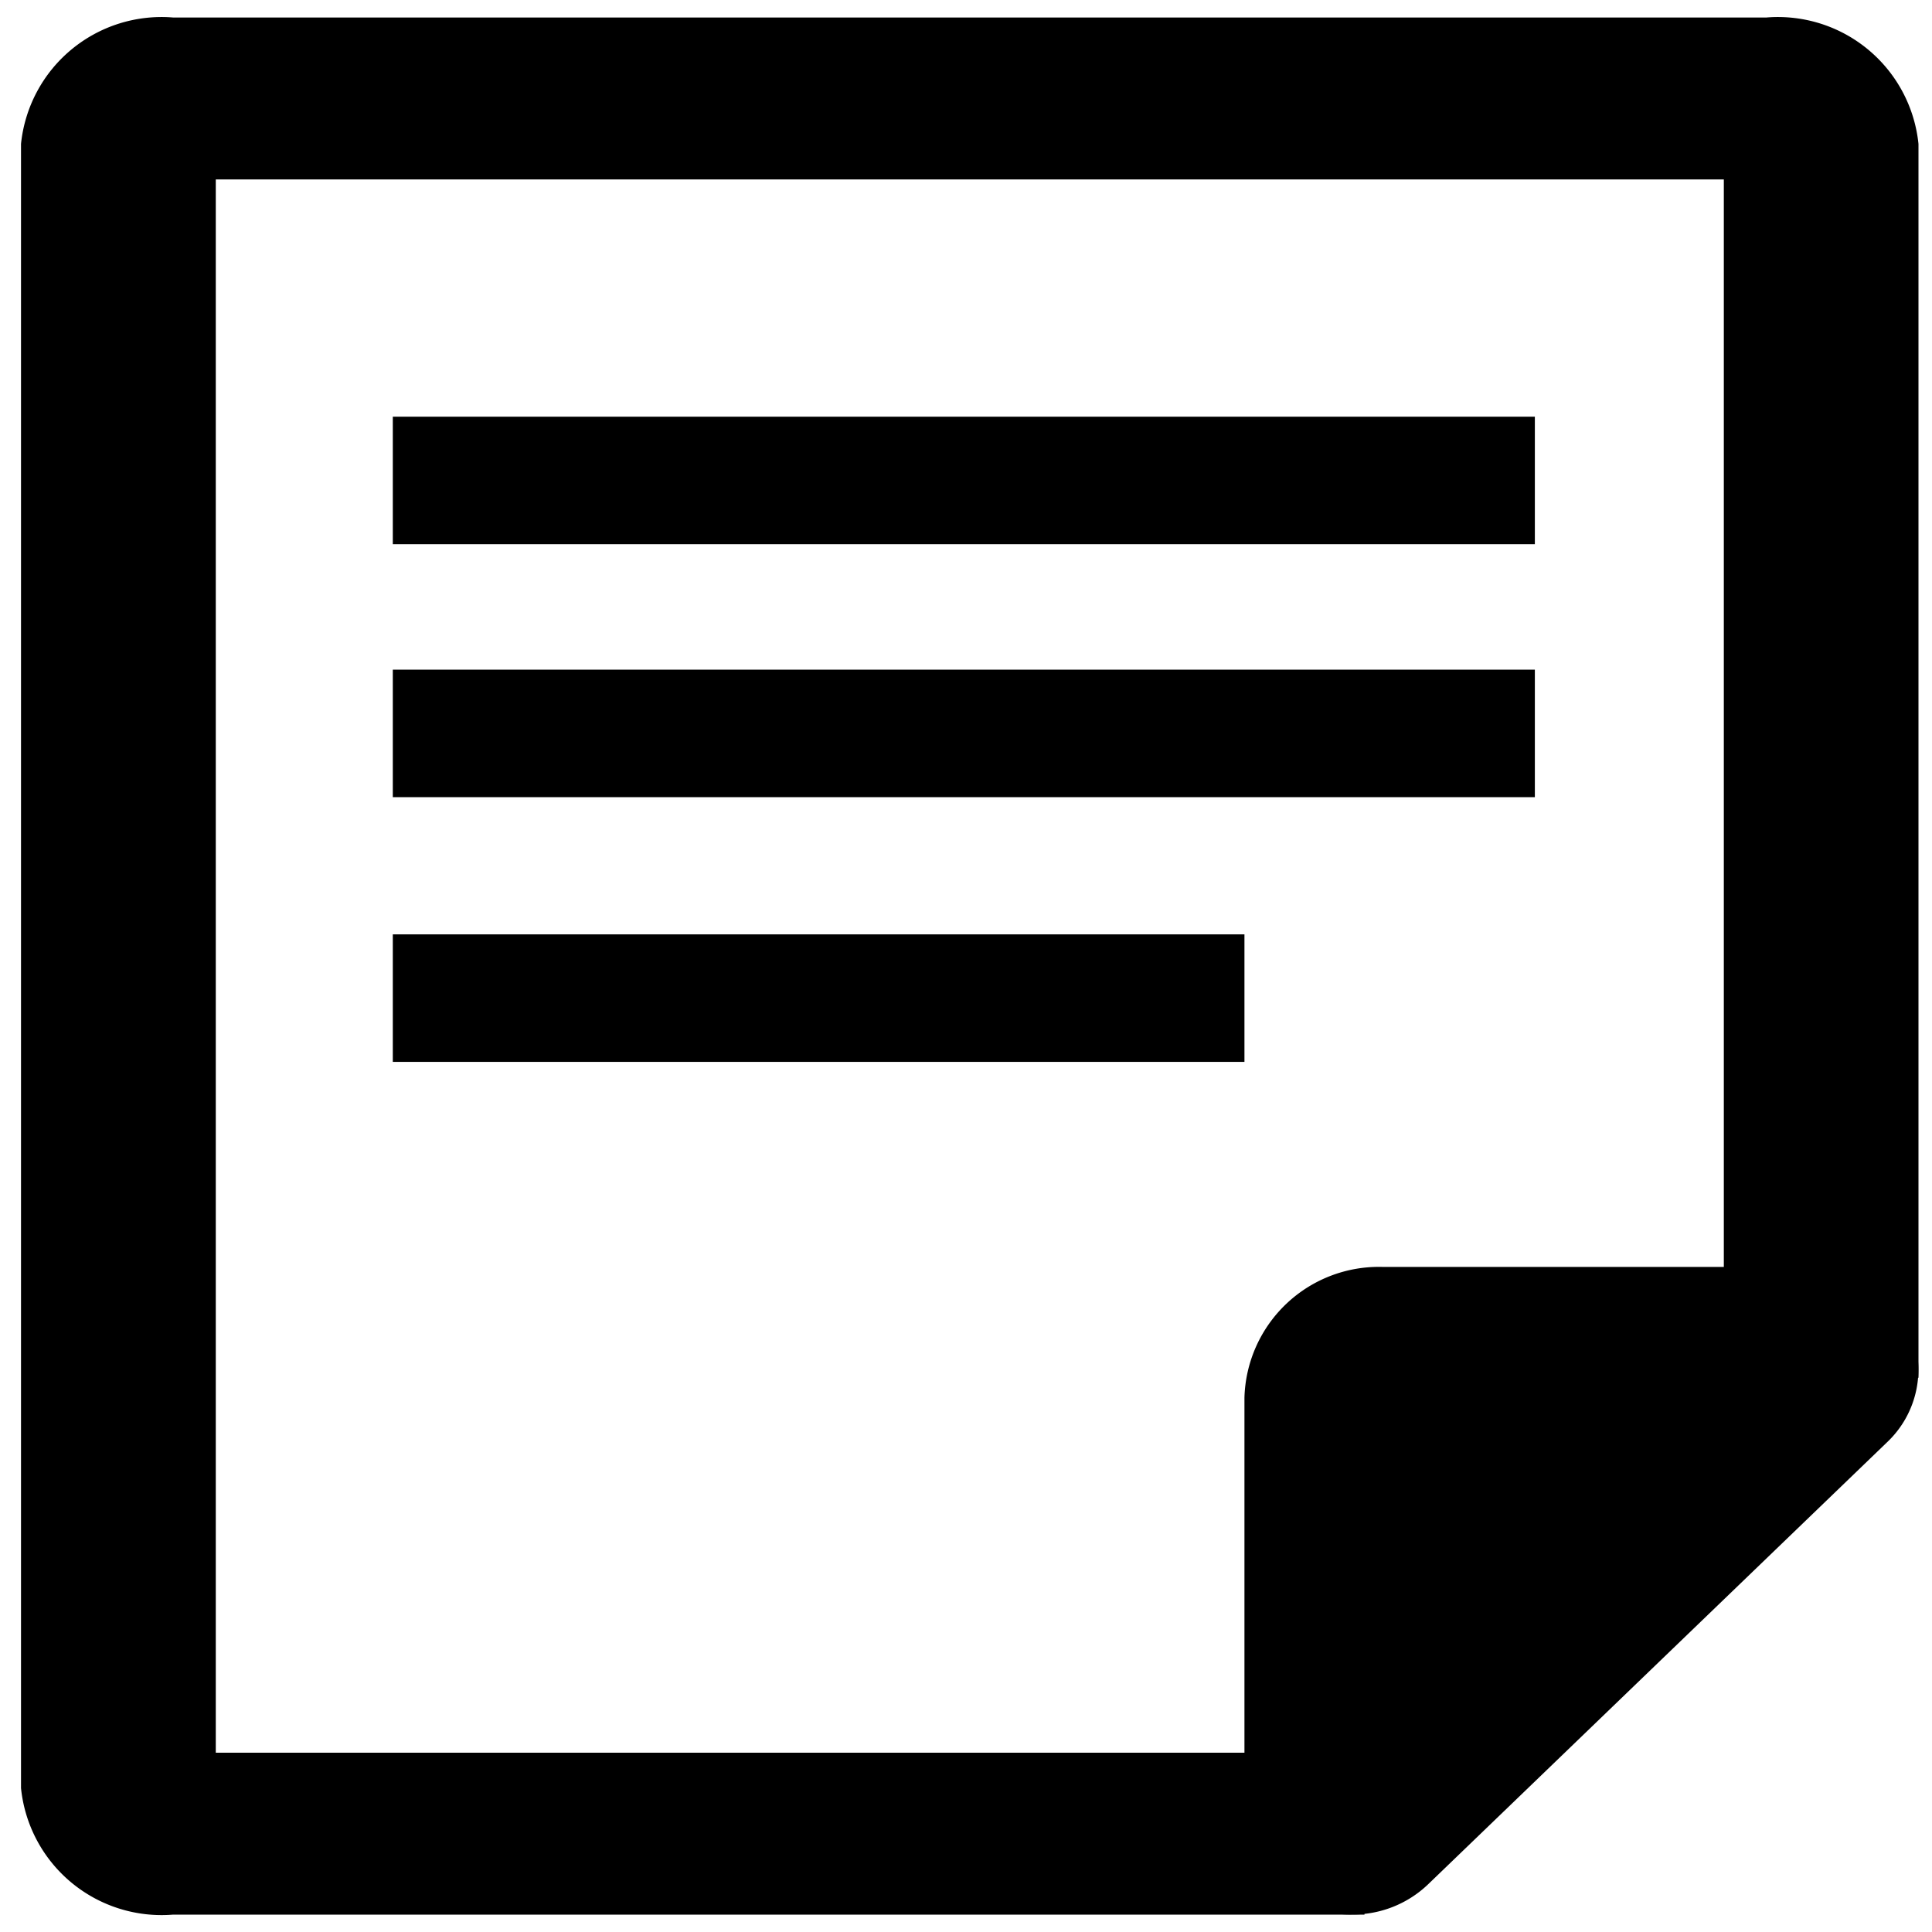 <svg xmlns="http://www.w3.org/2000/svg" viewBox="0 0 16 16"><title>note</title><g data-name="Layer 1"><path class="cls-1" d="M3.253 7.738h7.053v1.056H3.253zm0-2.192h9.458v1.056H3.253zm0-2.095h9.458v1.056H3.253zm12.567 7.564a.828.828 0 0 1-.193.93l-3.8 3.66a.9.9 0 0 1-.626.25.873.873 0 0 1-.895-.855v-3.425a1.114 1.114 0 0 1 1.141-1.083h3.56a.878.878 0 0 1 .813.523zm-4.087 2.733l1.956-1.882"/><path class="cls-1" d="M14.628.145H1.434a1.17 1.17 0 0 0-1.26 1.047v13.616a1.17 1.17 0 0 0 1.26 1.048H11.3l-.016-1.341H1.787V1.486h12.489v9.924h1.612V1.192a1.17 1.17 0 0 0-1.26-1.047z"/></g></svg>